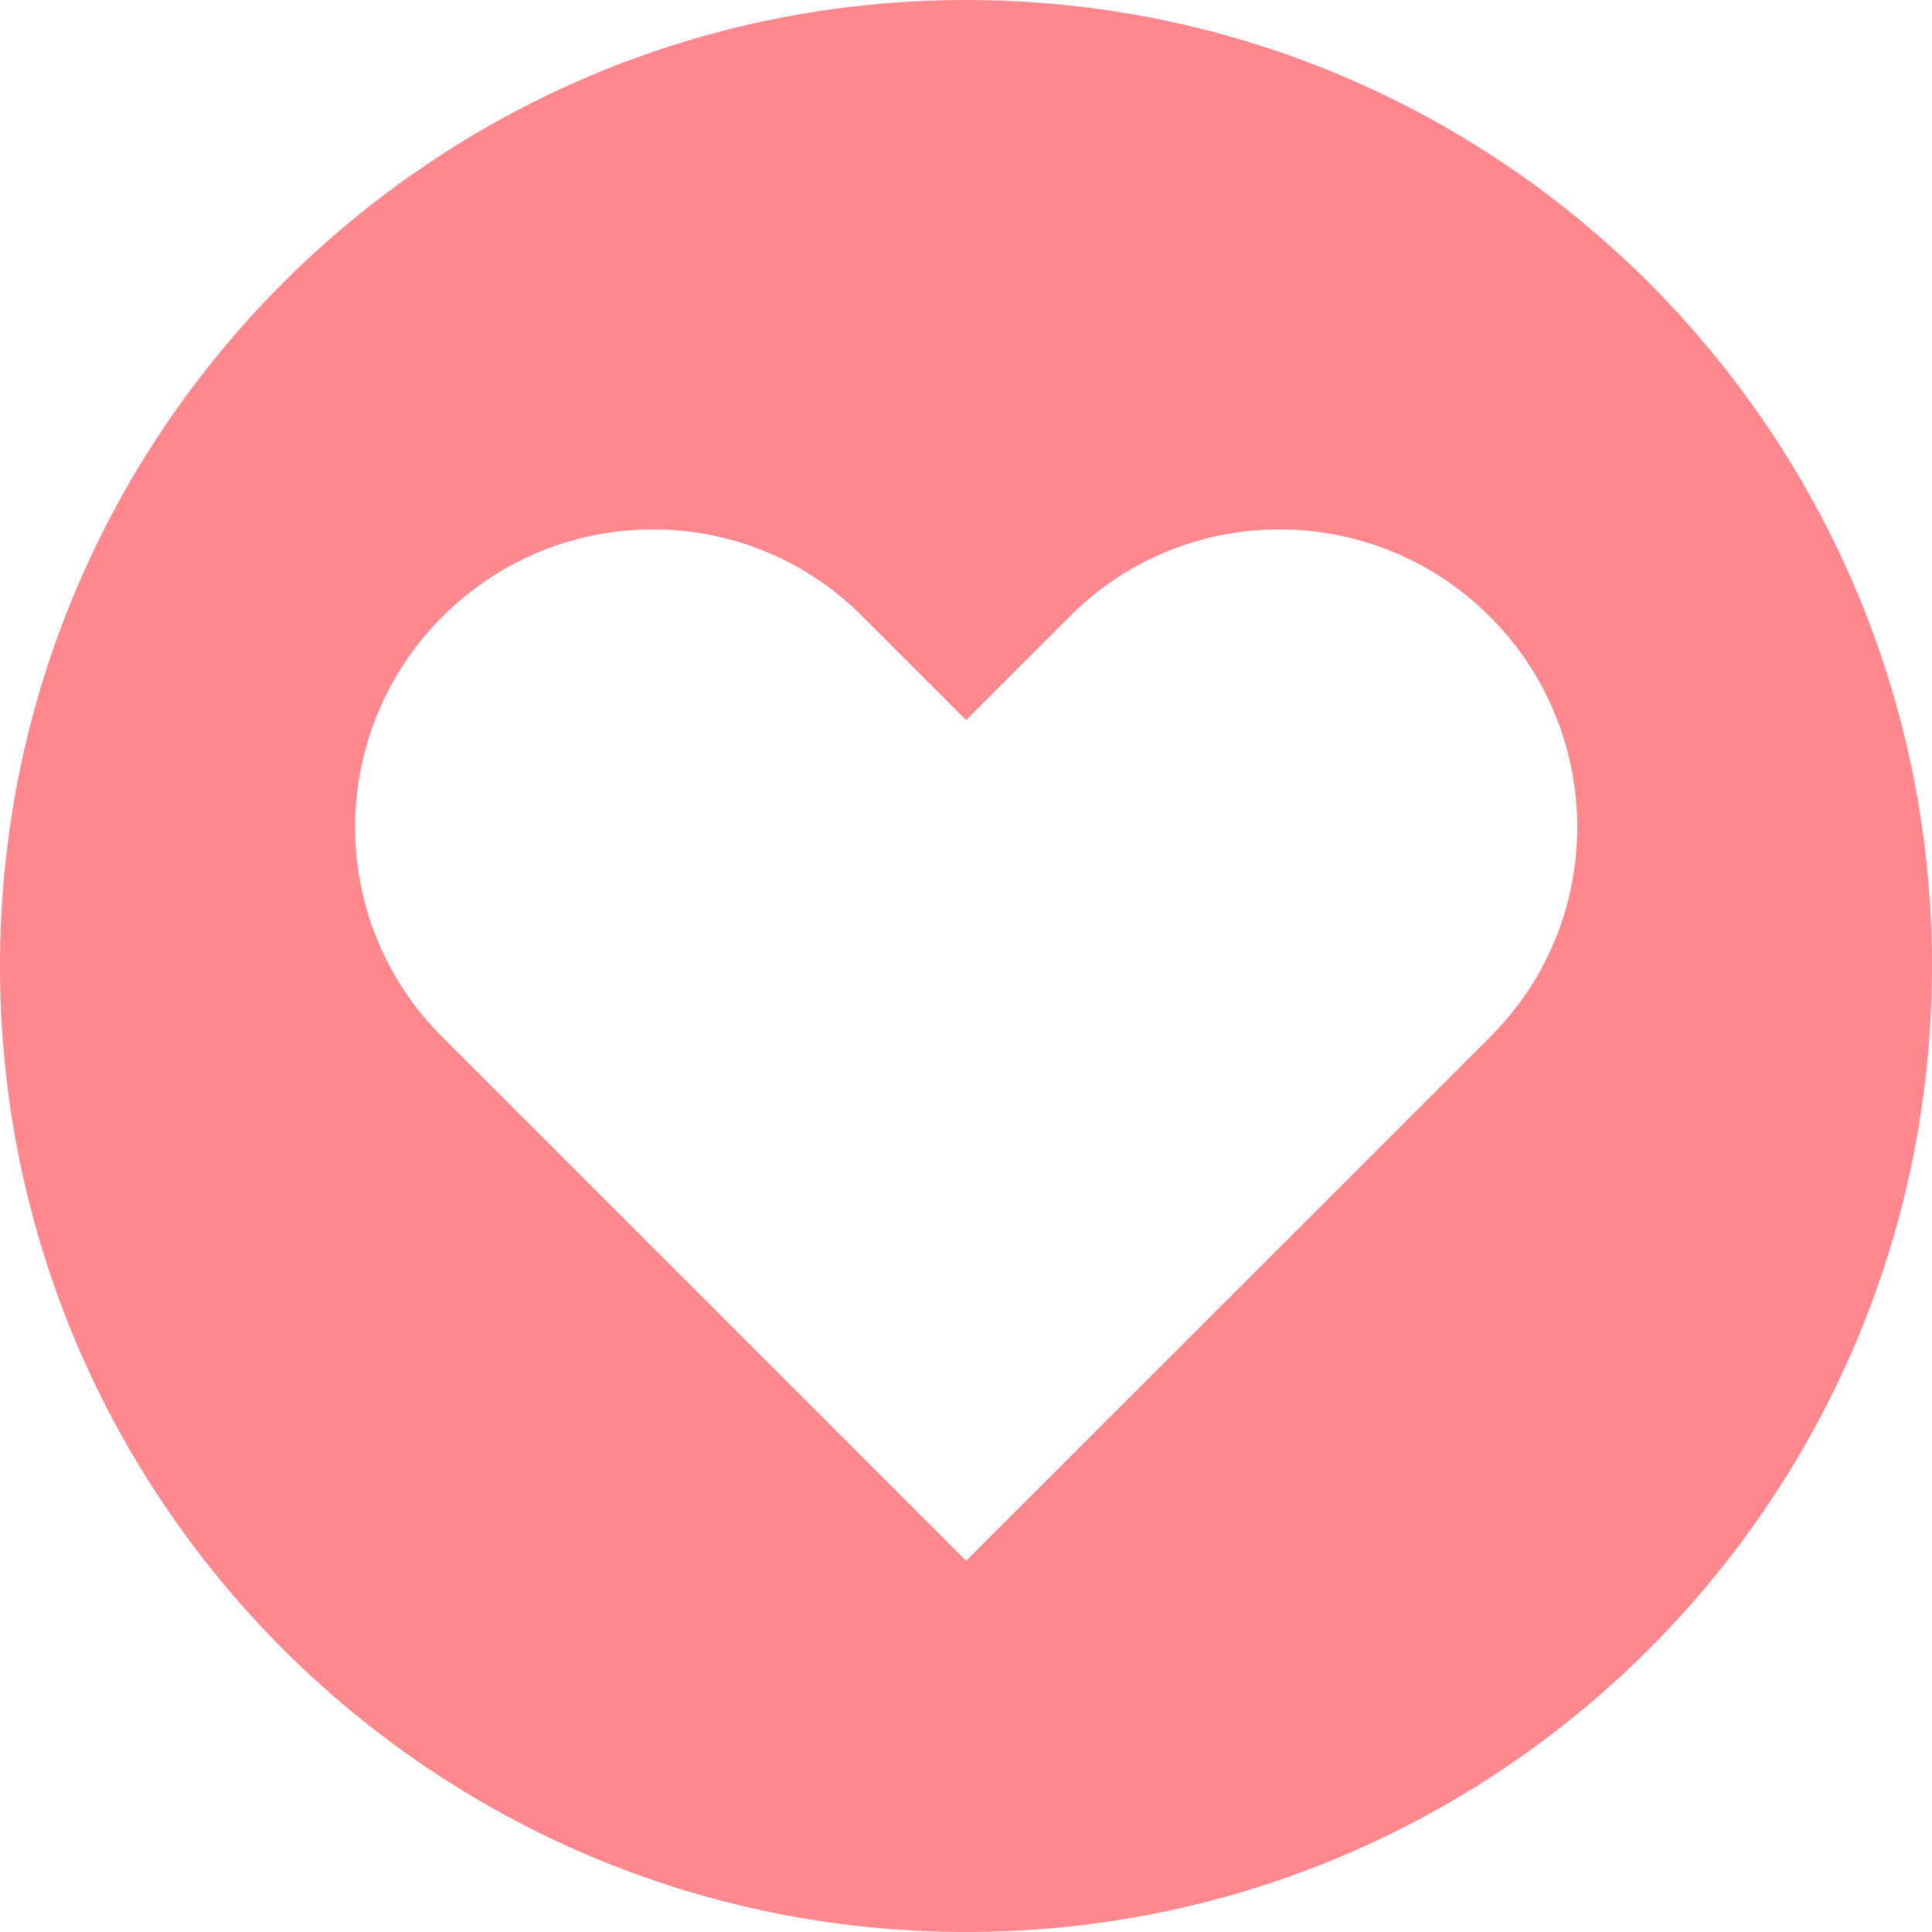 <svg width="15" height="15" viewBox="0 0 15 15" fill="none" xmlns="http://www.w3.org/2000/svg">
<path d="M7.5 15C3.358 15 0 11.642 0 7.5C0 3.358 3.358 0 7.5 0C11.642 0 15 3.358 15 7.5C15 11.642 11.642 15 7.5 15ZM10.765 8.855L11.581 8.039C12.472 7.14 12.467 5.687 11.568 4.788C10.669 3.889 9.216 3.884 8.317 4.775V4.775L7.501 5.591L6.685 4.775C5.787 3.884 4.334 3.889 3.435 4.788C2.536 5.687 2.531 7.14 3.422 8.039L4.238 8.855L7.501 12.118L10.765 8.855H10.765Z" fill="#FF888F"/>
</svg>
